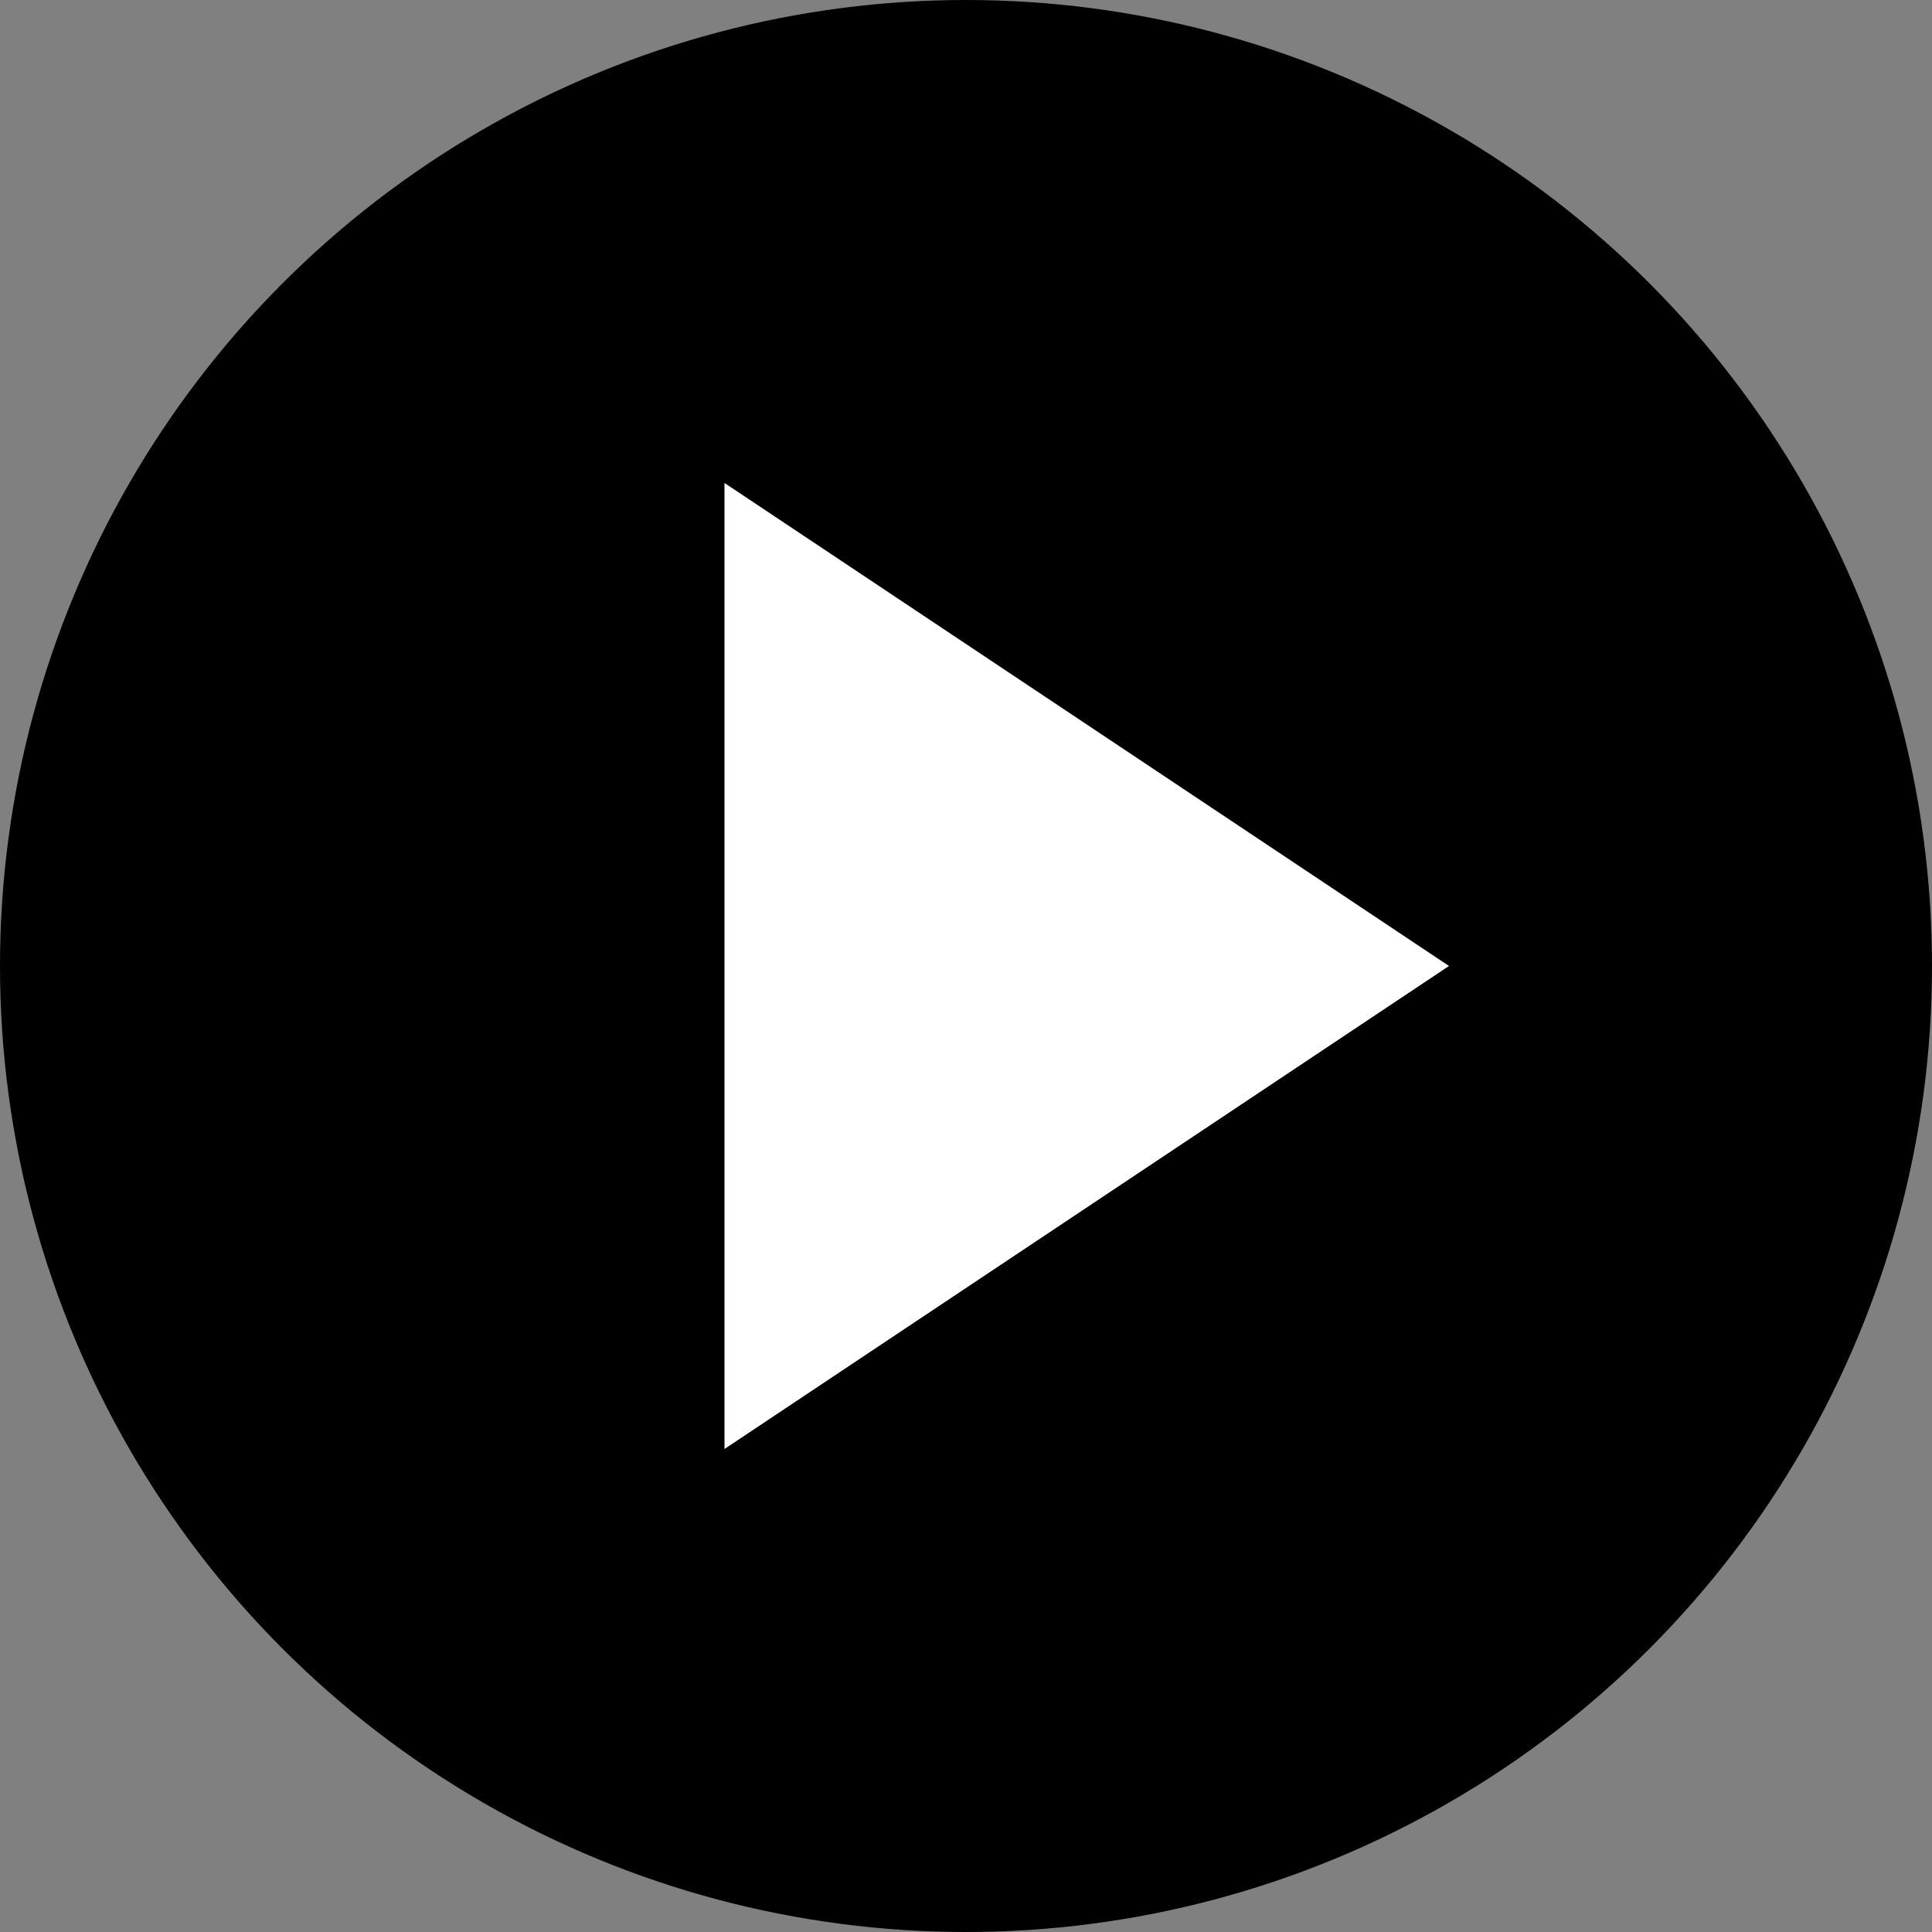 <svg id="Group_497" data-name="Group 497" xmlns="http://www.w3.org/2000/svg" width="16" height="16" viewBox="0 0 16 16">
  <rect x="0" y="0" width="16" height="16" fill="#808080" stroke="none"/>
  <circle id="Ellipse_5" data-name="Ellipse 5" cx="8" cy="8" r="8"/>
  <path id="Polygon_1" data-name="Polygon 1" d="M4,0,8,6H0Z" transform="translate(12 4) rotate(90)" fill="#fff"/>
</svg>
